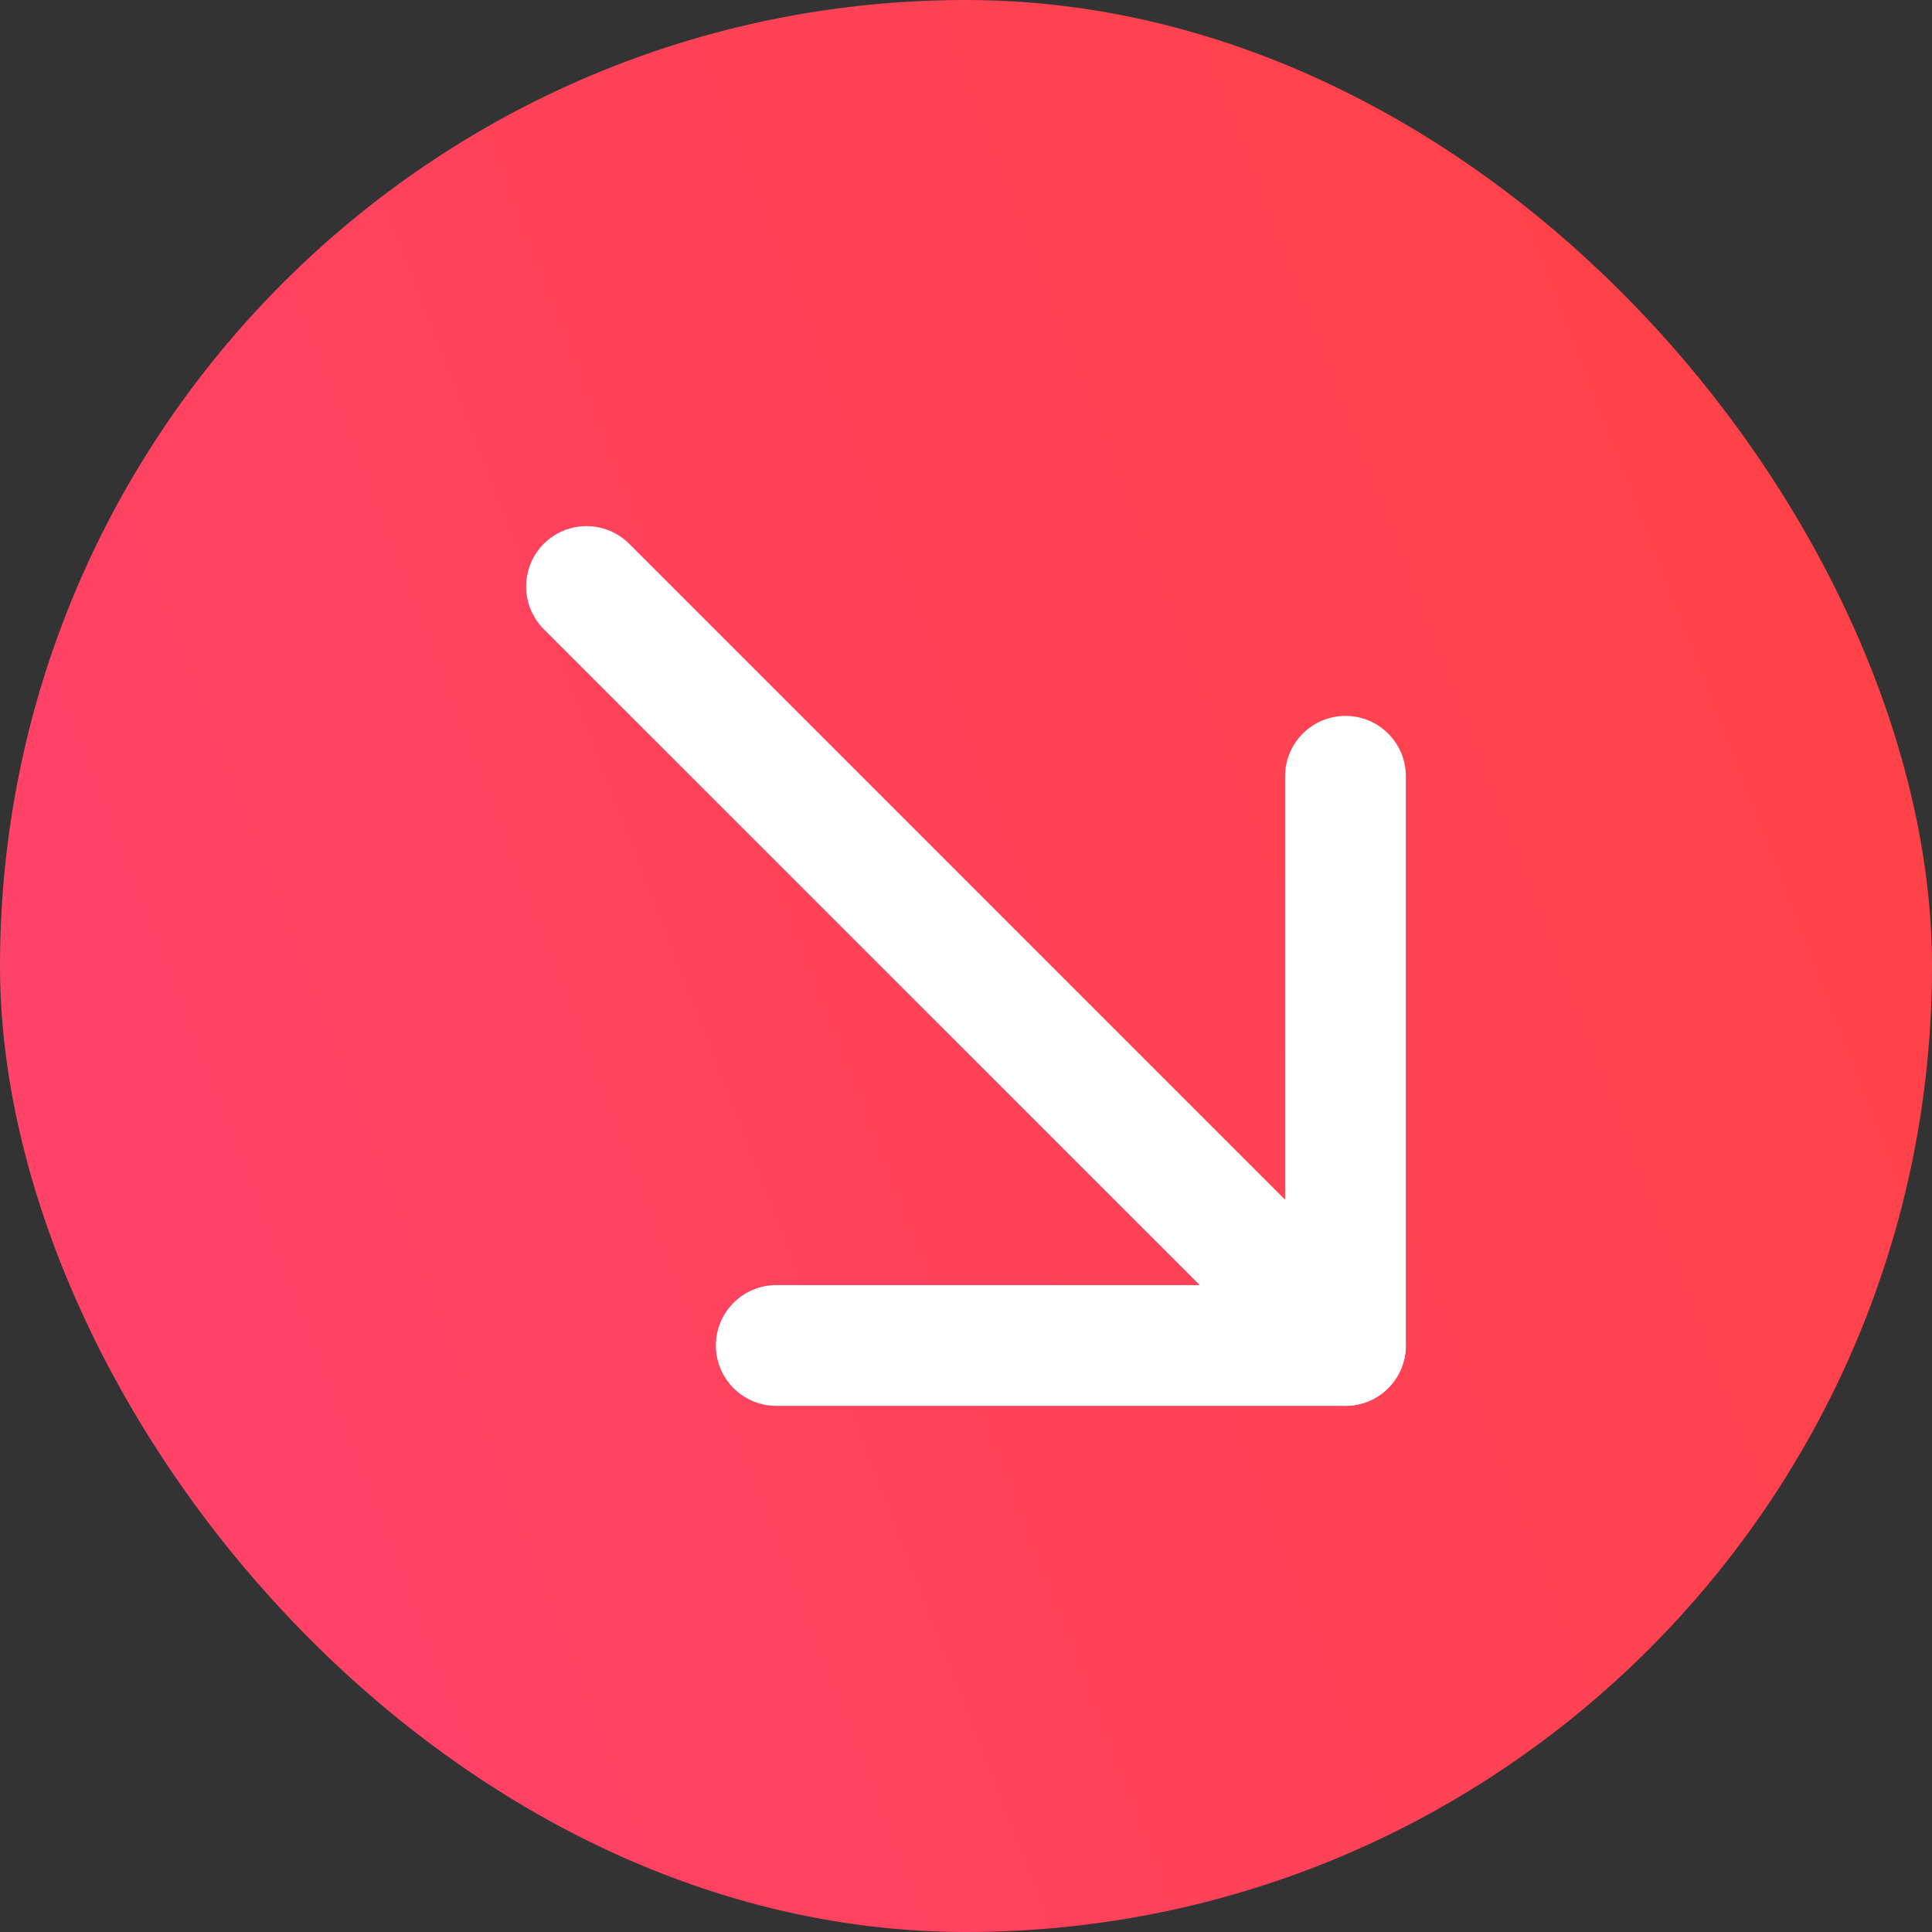 <svg width="24" height="24" viewBox="0 0 24 24" fill="none" xmlns="http://www.w3.org/2000/svg">
<rect x="0" y="0" width="24" height="24" fill="#333333" stroke="none"/>
<rect width="24" height="24" rx="12" fill="url(#paint0_linear_768_10382)"/>
<path d="M7.816 6.755C7.523 6.463 7.048 6.463 6.755 6.755C6.463 7.048 6.463 7.523 6.755 7.816L7.816 6.755ZM16.184 17.244C16.477 17.537 16.951 17.537 17.244 17.244C17.537 16.951 17.537 16.476 17.244 16.183L16.184 17.244ZM6.755 7.816L16.184 17.244L17.244 16.183L7.816 6.755L6.755 7.816Z" fill="white"/>
<path d="M9.643 15.964C9.229 15.964 8.893 16.3 8.893 16.714C8.893 17.128 9.229 17.464 9.643 17.464L9.643 15.964ZM16.714 16.714L16.714 17.464C17.128 17.464 17.464 17.128 17.464 16.714L16.714 16.714ZM17.464 9.643C17.464 9.229 17.128 8.893 16.714 8.893C16.3 8.893 15.964 9.229 15.964 9.643H17.464ZM9.643 17.464H16.714L16.714 15.964H9.643L9.643 17.464ZM17.464 16.714L17.464 9.643H15.964L15.964 16.714L17.464 16.714Z" fill="white"/>
<defs>
<linearGradient id="paint0_linear_768_10382" x1="25.002" y1="1.071" x2="-5.731" y2="12.963" gradientUnits="userSpaceOnUse">
<stop stop-color="#FF4242"/>
<stop offset="1" stop-color="#FF426F"/>
</linearGradient>
</defs>
</svg>
